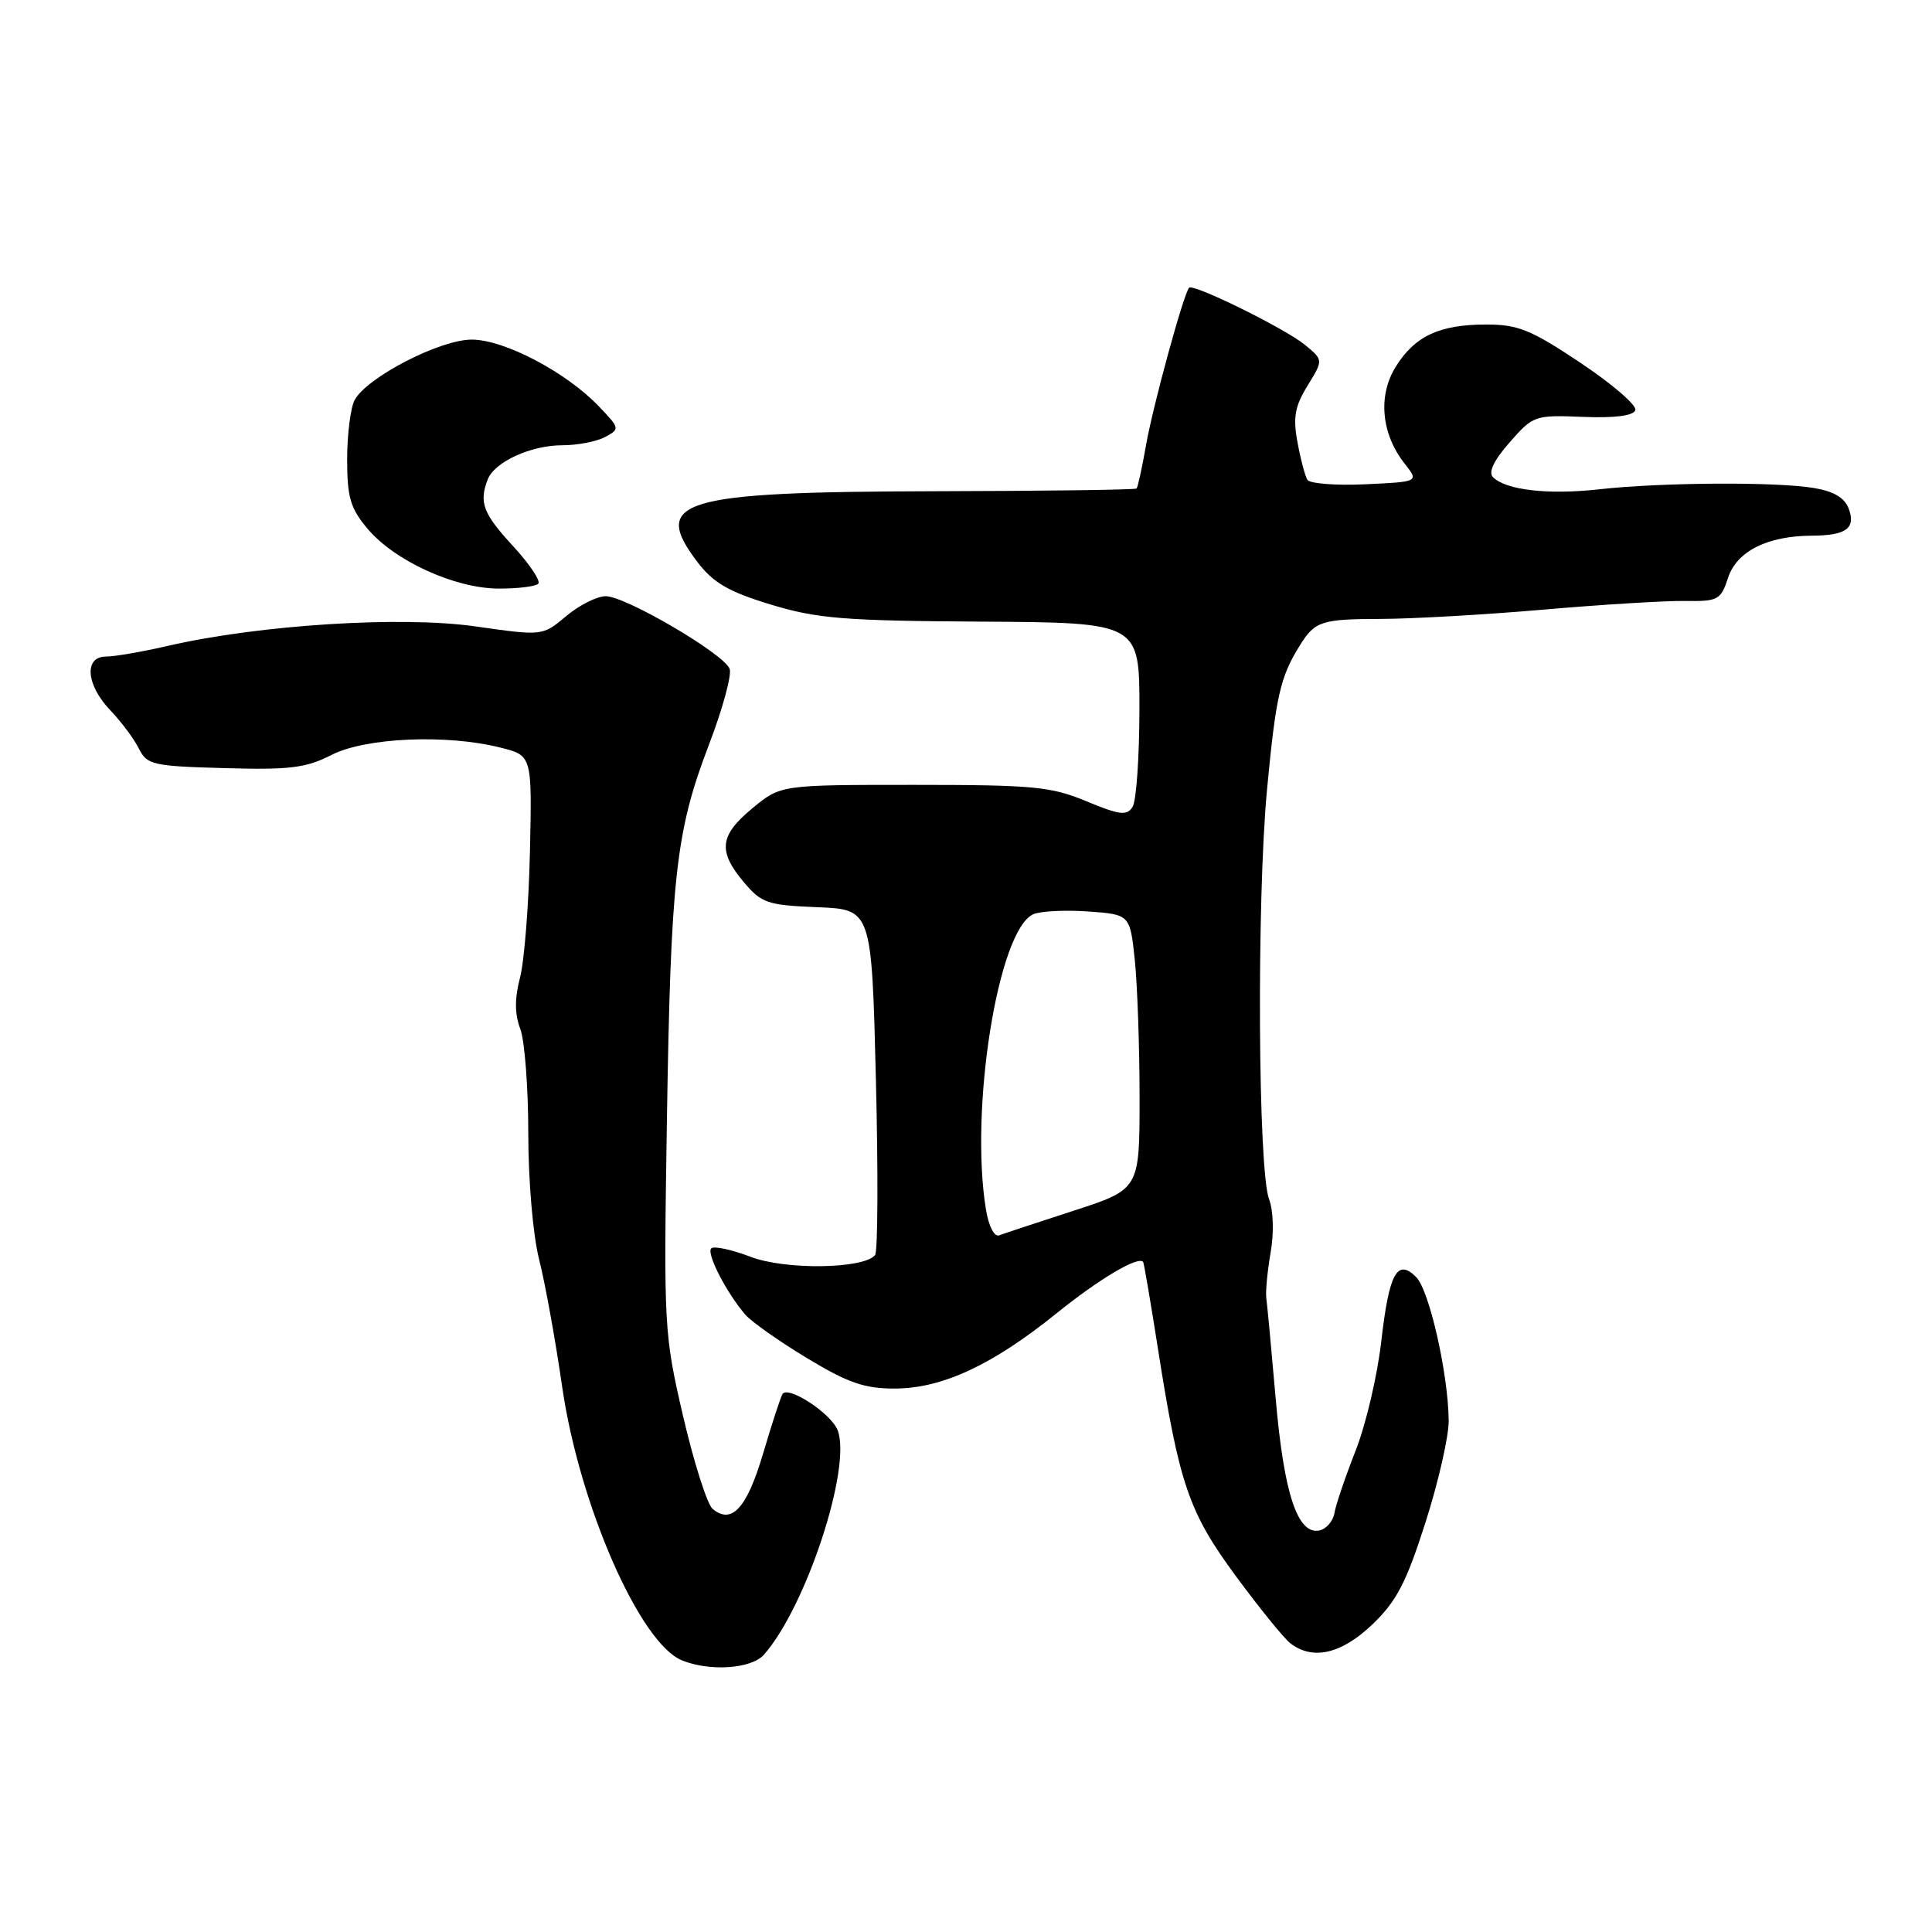 <?xml version="1.0" encoding="UTF-8" standalone="no"?>
<!DOCTYPE svg PUBLIC "-//W3C//DTD SVG 1.1//EN" "http://www.w3.org/Graphics/SVG/1.1/DTD/svg11.dtd" >
<svg xmlns="http://www.w3.org/2000/svg" xmlns:xlink="http://www.w3.org/1999/xlink" version="1.1" viewBox="0 0 256 256">
 <g >
 <path fill="currentColor"
d=" M 101.23 219.25 C 106.82 212.91 112.89 194.42 110.99 189.51 C 110.12 187.27 104.40 183.53 103.68 184.73 C 103.42 185.16 102.26 188.72 101.10 192.65 C 98.96 199.85 96.96 202.04 94.43 199.94 C 93.71 199.34 91.95 193.82 90.52 187.68 C 87.99 176.77 87.94 175.83 88.36 149.00 C 88.87 116.21 89.53 110.21 93.90 98.78 C 95.74 93.99 96.99 89.41 96.68 88.62 C 95.92 86.63 82.89 79.00 80.27 79.00 C 79.11 79.00 76.74 80.19 75.02 81.64 C 71.89 84.27 71.89 84.27 62.98 83.00 C 53.21 81.60 34.44 82.78 22.29 85.57 C 18.88 86.36 15.17 87.00 14.04 87.00 C 11.10 87.00 11.40 90.77 14.63 94.13 C 16.07 95.64 17.77 97.91 18.40 99.19 C 19.48 101.35 20.23 101.52 29.75 101.78 C 38.39 102.03 40.55 101.76 43.93 100.03 C 48.45 97.73 59.17 97.26 66.31 99.06 C 70.50 100.11 70.50 100.11 70.22 112.81 C 70.07 119.79 69.48 127.31 68.91 129.52 C 68.18 132.32 68.19 134.38 68.94 136.33 C 69.52 137.87 70.00 144.10 70.00 150.17 C 70.00 156.46 70.62 163.64 71.43 166.86 C 72.22 169.96 73.60 177.57 74.49 183.76 C 76.76 199.42 84.79 217.76 90.37 220.01 C 94.08 221.51 99.58 221.13 101.23 219.25 Z  M 181.84 215.25 C 185.05 212.18 186.33 209.73 188.88 201.74 C 190.60 196.37 191.98 190.29 191.96 188.24 C 191.90 182.03 189.39 170.96 187.65 169.22 C 185.13 166.71 184.06 168.69 183.02 177.78 C 182.51 182.26 180.99 188.75 179.63 192.21 C 178.27 195.67 177.00 199.39 176.82 200.49 C 176.63 201.58 175.72 202.62 174.80 202.80 C 171.93 203.35 170.13 197.92 169.04 185.37 C 168.47 178.84 167.91 172.82 167.79 172.00 C 167.68 171.18 167.93 168.47 168.36 166.00 C 168.82 163.38 168.73 160.42 168.16 158.90 C 166.69 155.05 166.51 119.39 167.88 104.70 C 169.05 92.26 169.64 89.66 172.25 85.50 C 174.25 82.30 175.09 82.03 183.00 82.01 C 187.12 82.00 196.80 81.45 204.50 80.78 C 212.20 80.11 220.62 79.60 223.22 79.63 C 227.66 79.70 228.01 79.51 228.98 76.55 C 230.14 73.04 234.19 71.01 240.07 70.98 C 244.63 70.96 245.94 70.00 244.96 67.39 C 244.42 65.95 242.96 65.09 240.34 64.66 C 235.29 63.82 220.18 63.92 211.95 64.83 C 205.19 65.59 199.55 64.95 197.83 63.23 C 197.18 62.58 197.94 61.00 200.04 58.61 C 203.16 55.05 203.37 54.98 209.76 55.24 C 213.98 55.41 216.43 55.09 216.69 54.35 C 216.92 53.72 213.66 50.91 209.46 48.10 C 202.89 43.71 201.16 43.00 196.96 43.00 C 190.72 43.00 187.46 44.53 184.92 48.63 C 182.56 52.45 183.03 57.50 186.12 61.43 C 188.02 63.84 188.02 63.84 180.91 64.17 C 177.00 64.35 173.55 64.08 173.24 63.58 C 172.92 63.07 172.33 60.82 171.92 58.58 C 171.31 55.30 171.58 53.83 173.26 51.10 C 175.35 47.70 175.35 47.70 172.92 45.70 C 170.29 43.54 158.11 37.53 157.56 38.13 C 156.83 38.93 152.76 53.81 151.86 58.96 C 151.33 61.97 150.77 64.56 150.60 64.73 C 150.44 64.90 138.42 65.06 123.90 65.09 C 90.02 65.17 86.19 66.32 92.46 74.53 C 94.52 77.23 96.58 78.42 102.11 80.10 C 108.26 81.97 111.80 82.26 130.07 82.37 C 150.99 82.50 150.99 82.50 150.98 94.00 C 150.97 100.33 150.57 106.14 150.07 106.92 C 149.31 108.12 148.36 108.00 143.95 106.17 C 139.27 104.22 136.92 104.00 121.09 104.00 C 103.46 104.00 103.46 104.00 99.73 107.07 C 95.34 110.69 95.09 112.76 98.55 116.88 C 100.90 119.67 101.68 119.94 108.30 120.21 C 115.50 120.50 115.50 120.50 116.06 143.00 C 116.37 155.38 116.32 165.86 115.95 166.31 C 114.42 168.15 104.06 168.30 99.45 166.53 C 96.93 165.57 94.59 165.07 94.24 165.42 C 93.58 166.09 96.25 171.28 98.76 174.20 C 99.57 175.14 103.24 177.73 106.92 179.95 C 112.36 183.24 114.55 184.00 118.56 183.99 C 124.84 183.98 131.50 180.88 140.00 174.02 C 145.69 169.43 150.86 166.37 151.48 167.22 C 151.58 167.37 152.45 172.45 153.40 178.50 C 156.25 196.68 157.50 200.34 163.74 208.82 C 166.85 213.04 170.10 217.05 170.95 217.72 C 173.91 220.04 177.73 219.18 181.84 215.25 Z  M 71.32 77.35 C 71.68 76.99 70.18 74.75 67.99 72.37 C 64.01 68.05 63.45 66.60 64.62 63.54 C 65.52 61.21 70.33 59.00 74.52 59.00 C 76.50 59.00 79.05 58.51 80.17 57.91 C 82.16 56.84 82.14 56.76 79.35 53.84 C 74.99 49.29 66.82 45.00 62.50 45.00 C 58.28 45.00 48.61 50.00 46.99 53.01 C 46.45 54.03 46.00 57.56 46.00 60.86 C 46.00 65.91 46.42 67.35 48.71 70.07 C 52.30 74.33 60.30 77.98 66.08 77.99 C 68.60 78.00 70.96 77.71 71.32 77.35 Z  M 130.65 160.30 C 128.46 147.04 132.22 123.39 136.87 121.16 C 137.77 120.73 141.03 120.56 144.12 120.77 C 149.73 121.17 149.73 121.17 150.37 127.23 C 150.71 130.57 151.00 138.76 151.00 145.44 C 151.00 157.59 151.00 157.59 142.25 160.43 C 137.44 161.99 133.00 163.46 132.39 163.69 C 131.75 163.93 131.01 162.48 130.65 160.30 Z "/>
</g>
</svg>